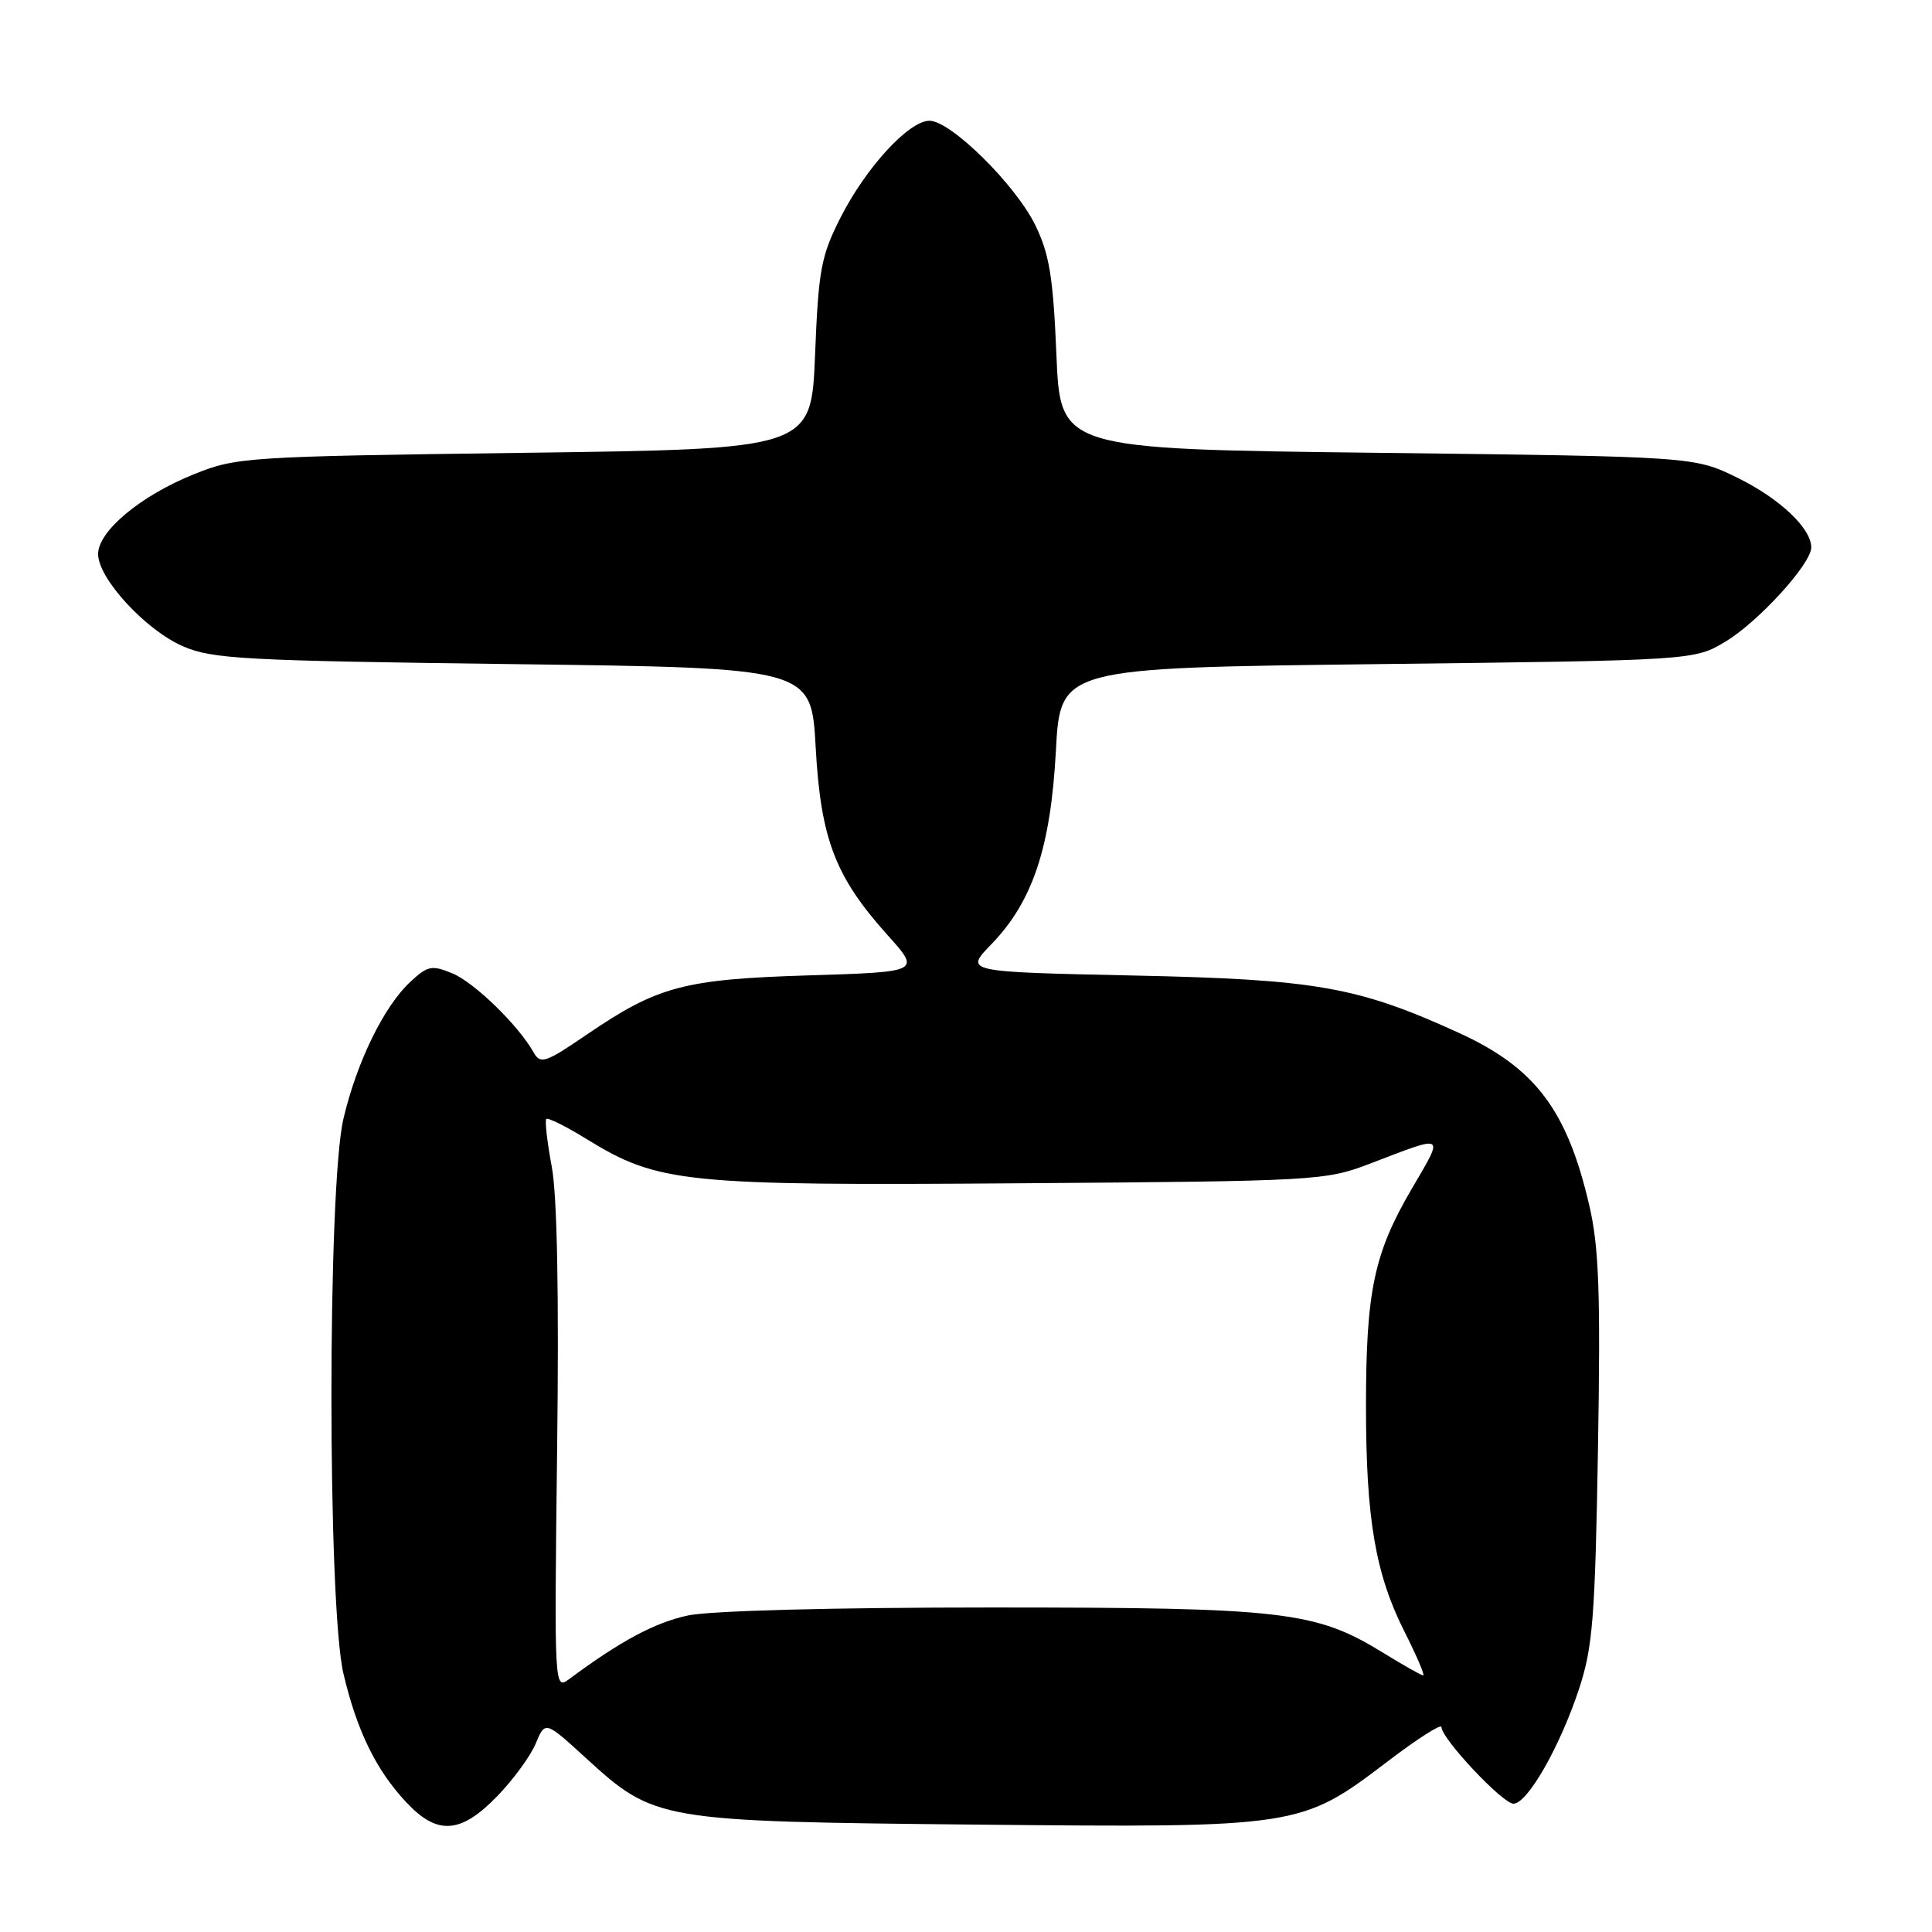 <?xml version="1.0" encoding="UTF-8" standalone="no"?>
<!DOCTYPE svg PUBLIC "-//W3C//DTD SVG 1.1//EN" "http://www.w3.org/Graphics/SVG/1.1/DTD/svg11.dtd" >
<svg xmlns="http://www.w3.org/2000/svg" xmlns:xlink="http://www.w3.org/1999/xlink" version="1.1" viewBox="0 0 256 256">
 <g >
 <path fill="currentColor"
d=" M 65.88 238.01 C 68.01 235.81 70.31 232.67 70.99 231.02 C 72.24 228.02 72.24 228.02 77.58 232.90 C 86.75 241.28 87.16 241.35 129.33 241.77 C 172.10 242.19 172.38 242.15 183.89 233.38 C 187.80 230.40 191.00 228.36 191.00 228.84 C 191.00 230.37 199.11 239.00 200.54 239.00 C 202.39 239.00 206.71 231.44 209.24 223.76 C 211.05 218.27 211.36 214.35 211.74 192.00 C 212.09 171.21 211.87 165.25 210.59 159.73 C 207.66 147.09 203.43 141.49 193.33 136.87 C 179.93 130.75 174.41 129.77 150.15 129.26 C 127.81 128.78 127.81 128.78 131.34 125.14 C 136.83 119.47 139.22 112.33 139.91 99.50 C 140.50 88.50 140.50 88.50 182.50 88.00 C 224.50 87.50 224.50 87.50 228.66 85.00 C 233.02 82.37 240.00 74.71 240.00 72.54 C 240.00 70.00 235.83 66.06 230.23 63.31 C 224.50 60.50 224.50 60.50 182.50 60.00 C 140.50 59.50 140.50 59.50 139.98 47.00 C 139.55 36.73 139.05 33.67 137.19 29.85 C 134.56 24.47 125.98 16.00 123.16 16.00 C 120.43 16.00 114.72 22.22 111.36 28.86 C 108.79 33.92 108.45 35.78 108.00 47.00 C 107.50 59.50 107.50 59.50 69.50 60.00 C 32.52 60.49 31.34 60.57 25.67 62.85 C 18.61 65.70 13.00 70.38 13.00 73.42 C 13.00 76.64 19.27 83.47 24.23 85.63 C 28.09 87.32 32.29 87.55 68.00 88.00 C 107.50 88.50 107.50 88.50 108.08 99.00 C 108.75 111.18 110.67 116.19 117.62 123.92 C 121.99 128.78 121.99 128.78 107.24 129.24 C 90.59 129.75 87.16 130.67 77.72 137.11 C 72.28 140.82 71.61 141.05 70.72 139.47 C 68.71 135.88 62.87 130.19 59.95 128.98 C 57.21 127.85 56.68 127.95 54.36 130.11 C 50.86 133.37 47.28 140.71 45.51 148.23 C 43.38 157.24 43.39 212.77 45.51 221.78 C 47.29 229.34 49.83 234.54 53.83 238.81 C 57.94 243.21 61.03 243.01 65.88 238.01 Z  M 73.82 192.23 C 74.08 171.66 73.83 158.42 73.11 154.58 C 72.50 151.33 72.18 148.49 72.39 148.27 C 72.61 148.06 75.00 149.25 77.71 150.92 C 87.23 156.78 90.57 157.12 135.19 156.79 C 174.47 156.51 175.65 156.44 181.50 154.20 C 191.69 150.30 191.39 150.12 187.06 157.53 C 182.05 166.09 181.00 171.11 181.00 186.37 C 181.00 201.26 182.25 208.57 186.10 216.20 C 187.71 219.39 188.83 222.00 188.58 222.00 C 188.33 222.00 185.97 220.66 183.32 219.03 C 174.30 213.48 170.18 213.00 131.34 213.00 C 110.25 213.00 94.11 213.43 91.15 214.06 C 86.78 215.00 82.26 217.41 75.47 222.45 C 73.44 223.95 73.44 223.95 73.82 192.23 Z "/>
</g>
</svg>